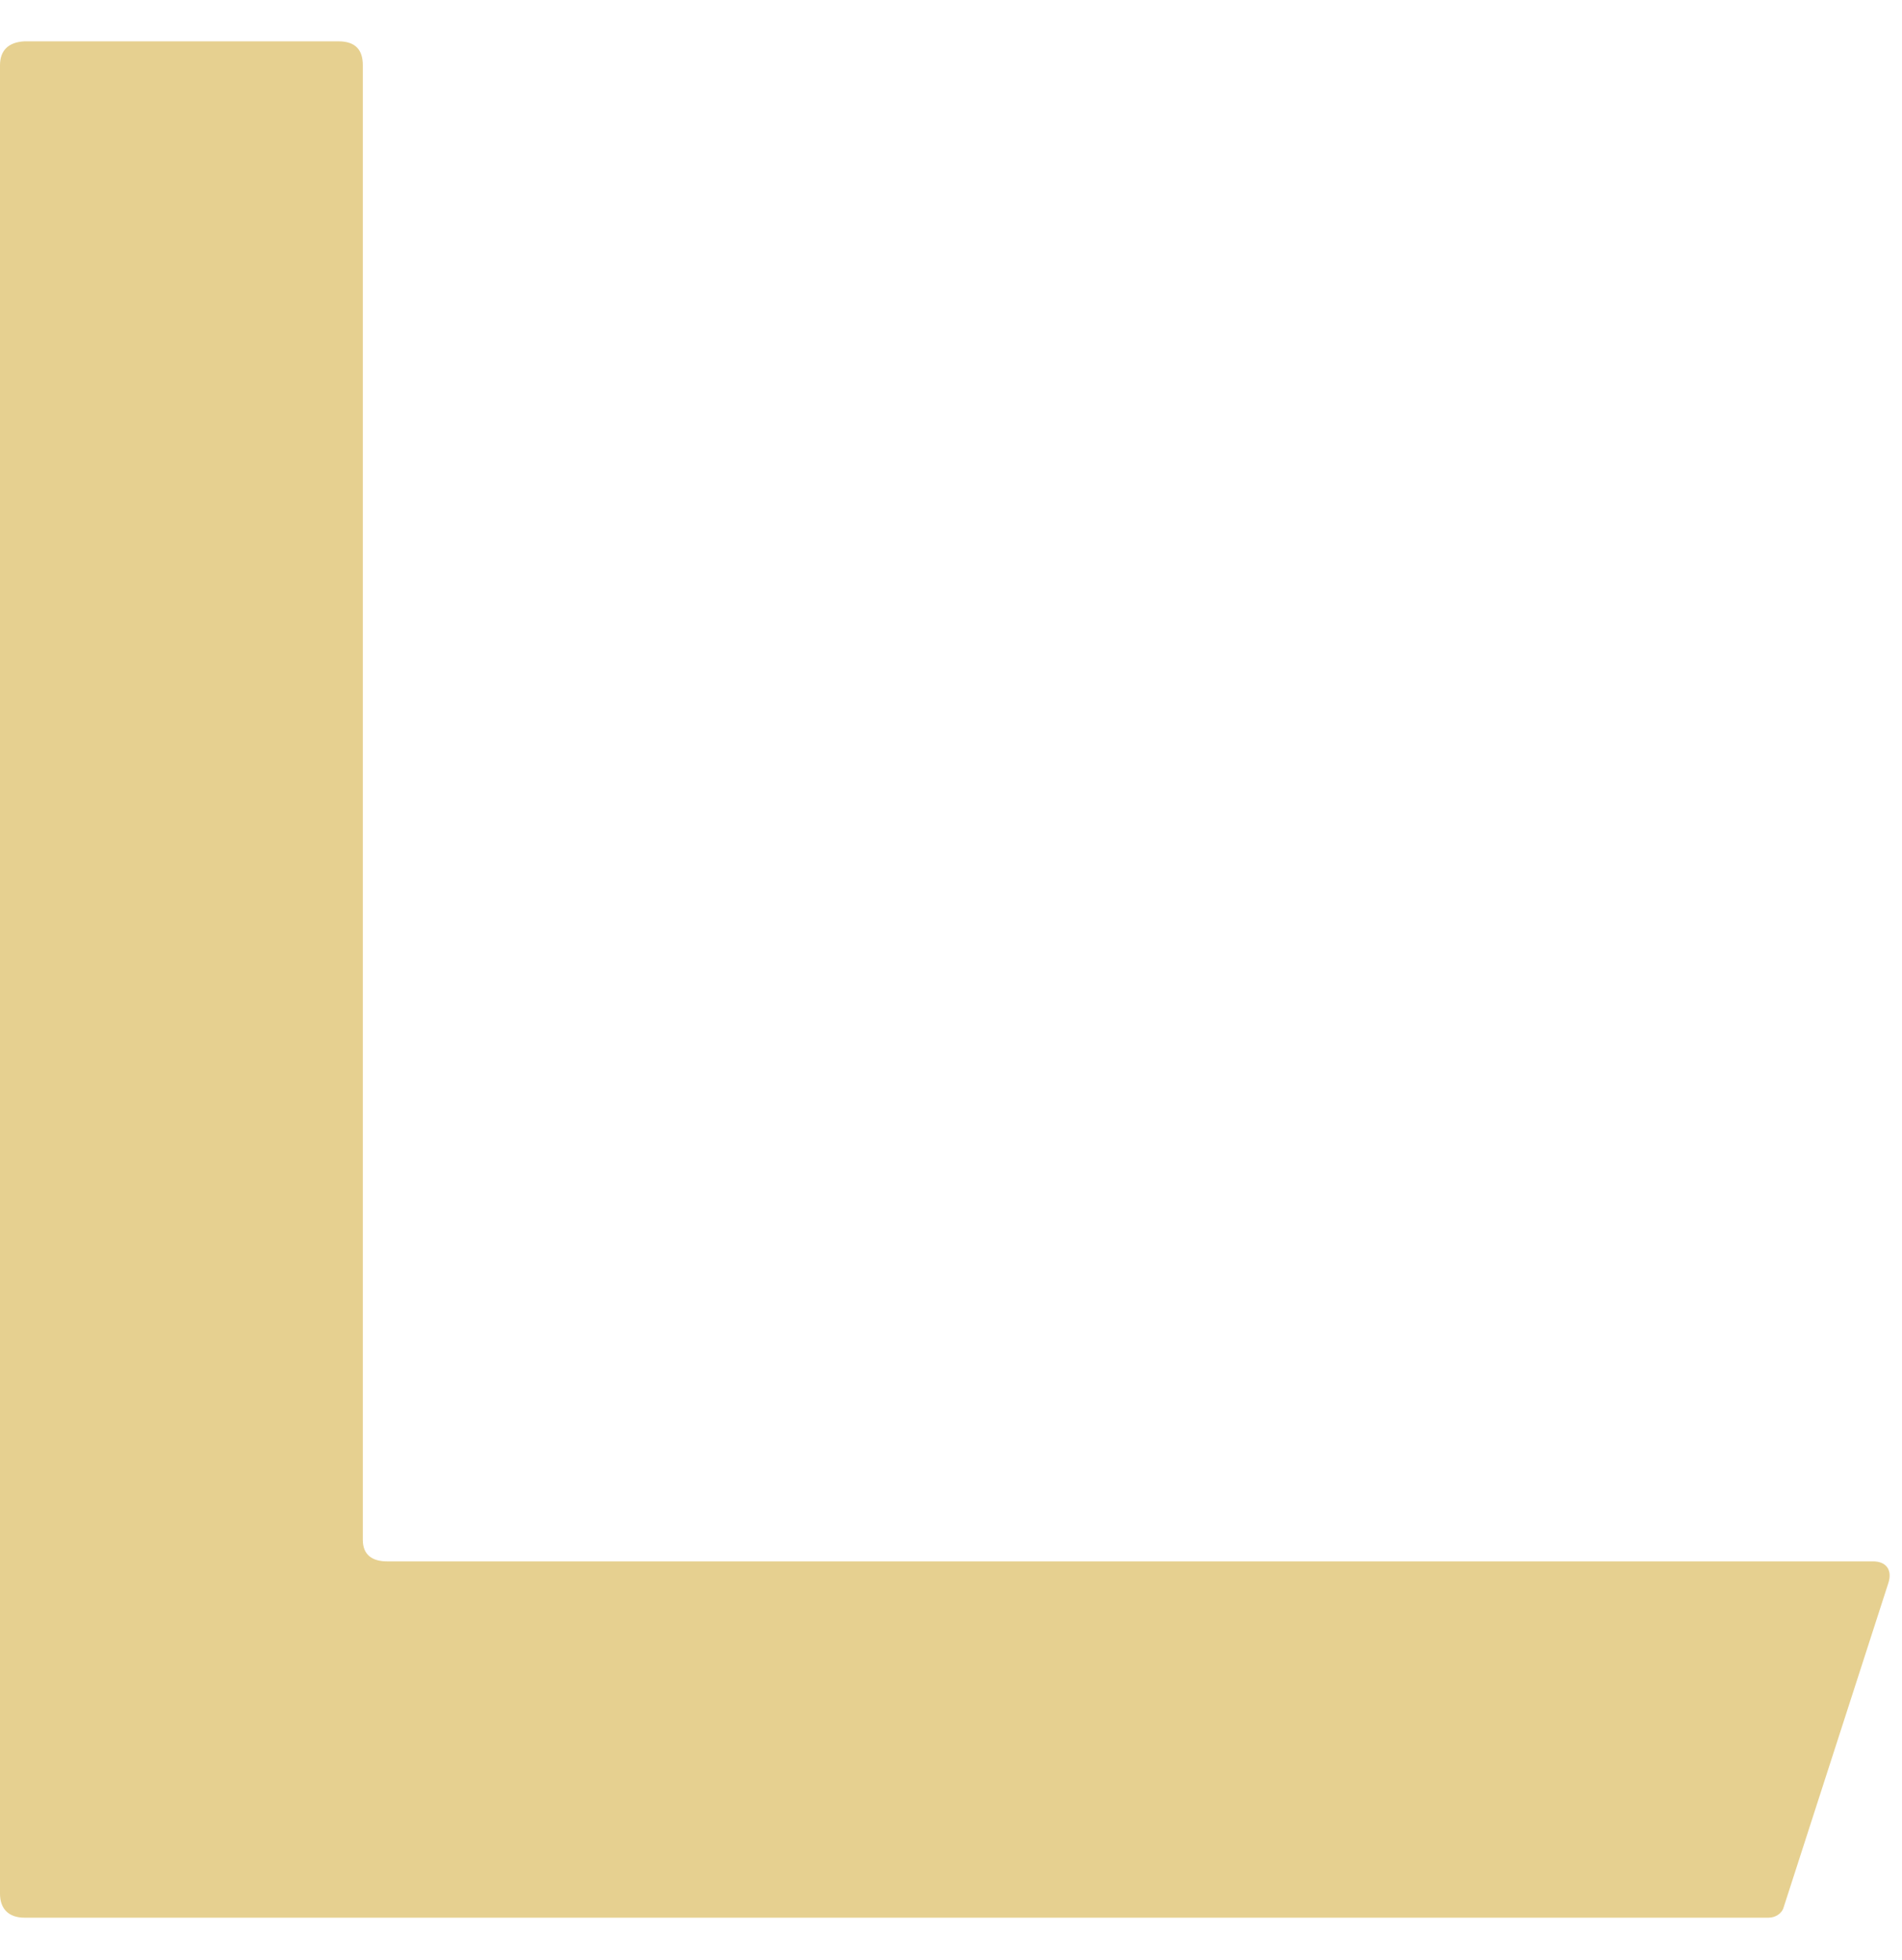 <svg width="33" height="34" viewBox="0 0 33 34" fill="none" xmlns="http://www.w3.org/2000/svg">
<path id="Vector" d="M32.501 27.088H6.72C6.456 27.088 6.295 26.973 6.295 26.715V1.133C6.295 0.875 6.178 0.717 5.871 0.717H0.425C0.146 0.731 0 0.875 0 1.133V32.853C0 33.111 0.146 33.269 0.425 33.269H30.685C30.803 33.269 30.92 33.197 30.949 33.082L32.764 27.461C32.837 27.232 32.72 27.088 32.501 27.088Z" fill="#E6D090"/>
</svg>
